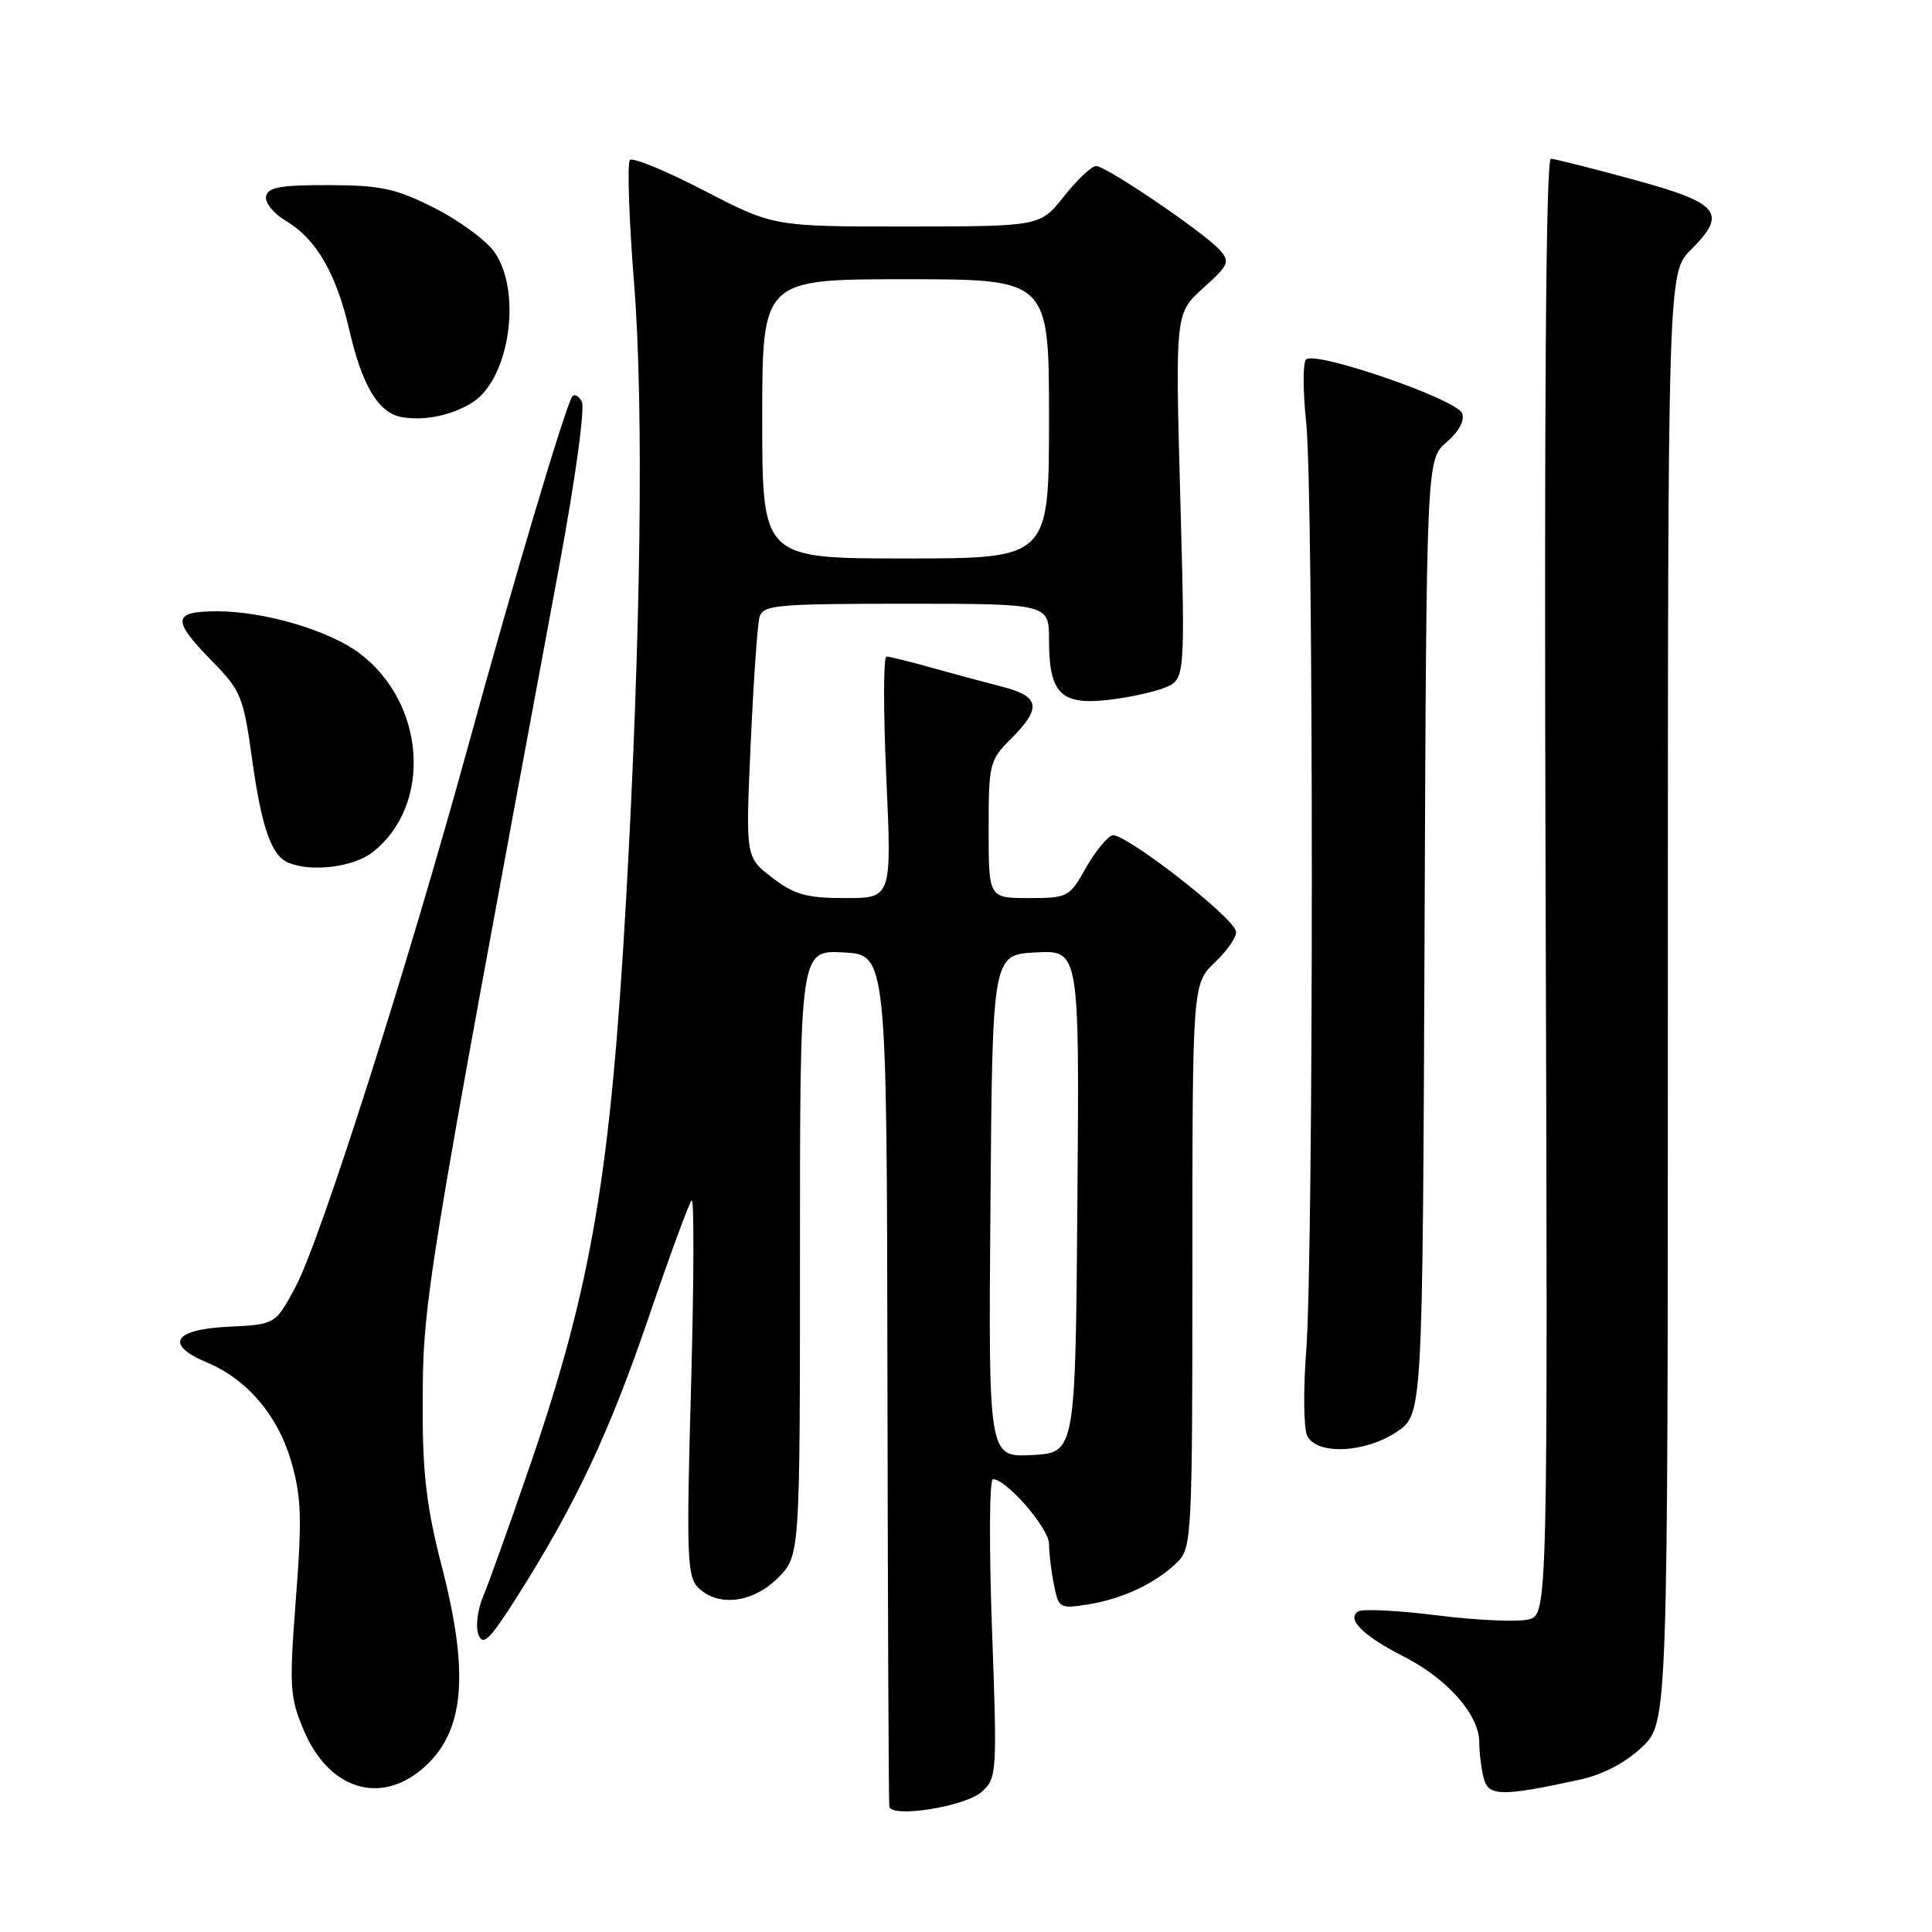 <?xml version="1.0" encoding="UTF-8" standalone="no"?>
<!DOCTYPE svg PUBLIC "-//W3C//DTD SVG 1.1//EN" "http://www.w3.org/Graphics/SVG/1.1/DTD/svg11.dtd" >
<svg xmlns="http://www.w3.org/2000/svg" xmlns:xlink="http://www.w3.org/1999/xlink" version="1.1" viewBox="0 0 256 256">
 <g >
 <path fill="currentColor"
d=" M 130.09 237.42 C 132.10 235.60 132.14 234.96 131.44 215.77 C 131.05 204.90 131.10 196.00 131.57 196.00 C 133.36 196.00 139.00 202.51 139.00 204.57 C 139.00 205.77 139.29 208.20 139.65 209.98 C 140.27 213.11 140.41 213.19 144.25 212.58 C 148.83 211.84 153.28 209.72 156.05 206.95 C 157.91 205.09 158.00 203.33 158.00 167.69 C 158.00 130.37 158.00 130.37 161.03 127.47 C 162.70 125.87 163.94 124.04 163.78 123.40 C 163.30 121.38 148.78 110.15 147.36 110.69 C 146.62 110.98 145.02 112.96 143.82 115.11 C 141.71 118.87 141.45 119.00 136.32 119.00 C 131.00 119.00 131.00 119.00 131.00 109.92 C 131.00 101.17 131.11 100.74 134.00 97.85 C 138.07 93.77 137.80 92.28 132.75 90.98 C 130.41 90.38 126.18 89.24 123.35 88.45 C 120.51 87.65 117.86 87.00 117.46 87.00 C 117.05 87.00 117.04 94.20 117.44 103.00 C 118.16 119.00 118.16 119.00 112.01 119.00 C 106.88 119.00 105.28 118.56 102.33 116.30 C 98.79 113.60 98.79 113.60 99.47 98.55 C 99.84 90.27 100.37 82.71 100.64 81.75 C 101.09 80.16 102.89 80.00 120.07 80.00 C 139.00 80.00 139.00 80.00 139.00 84.81 C 139.00 91.80 140.53 93.41 146.59 92.77 C 149.29 92.48 152.75 91.75 154.28 91.14 C 157.05 90.03 157.05 90.03 156.39 65.76 C 155.73 41.50 155.73 41.50 159.44 38.16 C 162.85 35.09 163.02 34.68 161.59 33.09 C 159.46 30.75 146.57 22.00 145.24 22.00 C 144.65 22.00 142.74 23.80 141.00 26.00 C 137.83 30.00 137.83 30.00 120.17 30.01 C 102.50 30.02 102.50 30.02 93.33 25.27 C 88.28 22.65 83.85 20.82 83.47 21.20 C 83.09 21.58 83.34 29.00 84.03 37.69 C 85.32 54.05 84.92 84.31 82.97 119.00 C 80.92 155.53 78.39 170.41 70.24 194.15 C 67.53 202.04 64.72 209.90 63.99 211.60 C 63.27 213.31 63.00 215.56 63.40 216.60 C 64.00 218.17 64.90 217.28 68.56 211.50 C 76.29 199.30 80.73 189.85 85.96 174.53 C 88.75 166.34 91.31 159.38 91.65 159.07 C 91.99 158.75 91.95 169.80 91.57 183.61 C 90.94 206.12 91.04 208.90 92.51 210.36 C 95.11 212.97 99.75 212.41 103.08 209.08 C 106.00 206.15 106.00 206.15 106.00 166.03 C 106.00 125.90 106.00 125.90 111.75 126.20 C 117.50 126.50 117.50 126.50 117.59 182.50 C 117.64 213.30 117.75 238.89 117.84 239.38 C 118.13 240.94 127.92 239.38 130.09 237.42 Z  M 209.30 235.82 C 212.35 235.16 215.35 233.60 217.55 231.52 C 221.00 228.26 221.00 228.26 221.00 132.21 C 221.00 36.15 221.00 36.15 224.07 33.08 C 228.94 28.21 227.89 26.92 216.49 23.81 C 211.00 22.31 206.05 21.06 205.50 21.04 C 204.84 21.01 204.60 53.60 204.80 117.47 C 205.10 213.94 205.10 213.94 202.51 214.59 C 201.09 214.94 195.67 214.70 190.48 214.05 C 185.28 213.39 180.56 213.16 179.97 213.52 C 178.35 214.52 180.66 216.79 186.06 219.53 C 191.76 222.42 196.00 227.23 196.01 230.83 C 196.02 232.30 196.29 234.48 196.61 235.67 C 197.24 238.04 199.02 238.06 209.30 235.82 Z  M 55.89 234.44 C 61.55 229.68 62.29 222.00 58.50 207.40 C 56.59 200.05 56.00 195.27 56.01 187.14 C 56.01 172.28 55.95 172.71 74.00 75.56 C 76.25 63.46 77.55 54.02 77.08 53.18 C 76.64 52.39 76.05 52.14 75.78 52.62 C 74.75 54.41 67.98 77.17 62.12 98.54 C 53.94 128.31 42.44 164.38 39.17 170.50 C 36.50 175.50 36.50 175.50 30.25 175.80 C 23.00 176.14 21.77 178.17 27.39 180.52 C 32.73 182.75 36.81 187.53 38.58 193.63 C 39.93 198.26 40.03 201.12 39.21 211.81 C 38.31 223.55 38.39 224.86 40.26 229.29 C 43.51 237.00 50.22 239.21 55.89 234.44 Z  M 185.10 189.71 C 188.50 187.42 188.50 187.42 188.76 124.16 C 189.01 60.89 189.01 60.89 191.67 58.60 C 193.31 57.19 194.11 55.72 193.74 54.76 C 193.02 52.90 174.16 46.40 173.05 47.64 C 172.63 48.11 172.64 51.88 173.08 56.00 C 174.07 65.34 174.07 166.08 173.08 179.00 C 172.68 184.22 172.74 189.29 173.21 190.25 C 174.48 192.83 180.90 192.54 185.10 189.71 Z  M 49.39 112.91 C 57.31 106.68 56.42 93.19 47.65 86.57 C 43.65 83.55 35.03 81.00 28.82 81.00 C 22.84 81.00 22.71 82.11 28.09 87.59 C 31.93 91.51 32.25 92.28 33.41 100.63 C 34.66 109.67 35.98 113.43 38.24 114.33 C 41.36 115.59 46.87 114.89 49.39 112.91 Z  M 62.65 53.29 C 67.57 50.11 69.20 38.50 65.46 33.32 C 64.33 31.77 60.75 29.16 57.51 27.53 C 52.45 24.98 50.45 24.55 43.58 24.53 C 37.18 24.51 35.49 24.81 35.25 26.02 C 35.08 26.85 36.27 28.32 37.90 29.28 C 41.88 31.63 44.56 36.24 46.28 43.71 C 47.99 51.13 50.14 54.71 53.23 55.27 C 56.22 55.81 59.98 55.02 62.65 53.29 Z  M 131.24 159.80 C 131.50 126.50 131.50 126.50 137.26 126.20 C 143.03 125.90 143.03 125.90 142.76 159.20 C 142.50 192.50 142.50 192.50 136.74 192.80 C 130.97 193.10 130.97 193.10 131.24 159.80 Z  M 101.00 55.50 C 101.00 37.00 101.00 37.00 120.00 37.00 C 139.00 37.00 139.00 37.00 139.00 55.50 C 139.00 74.00 139.00 74.00 120.00 74.00 C 101.00 74.00 101.00 74.00 101.00 55.50 Z "/>
</g>
</svg>